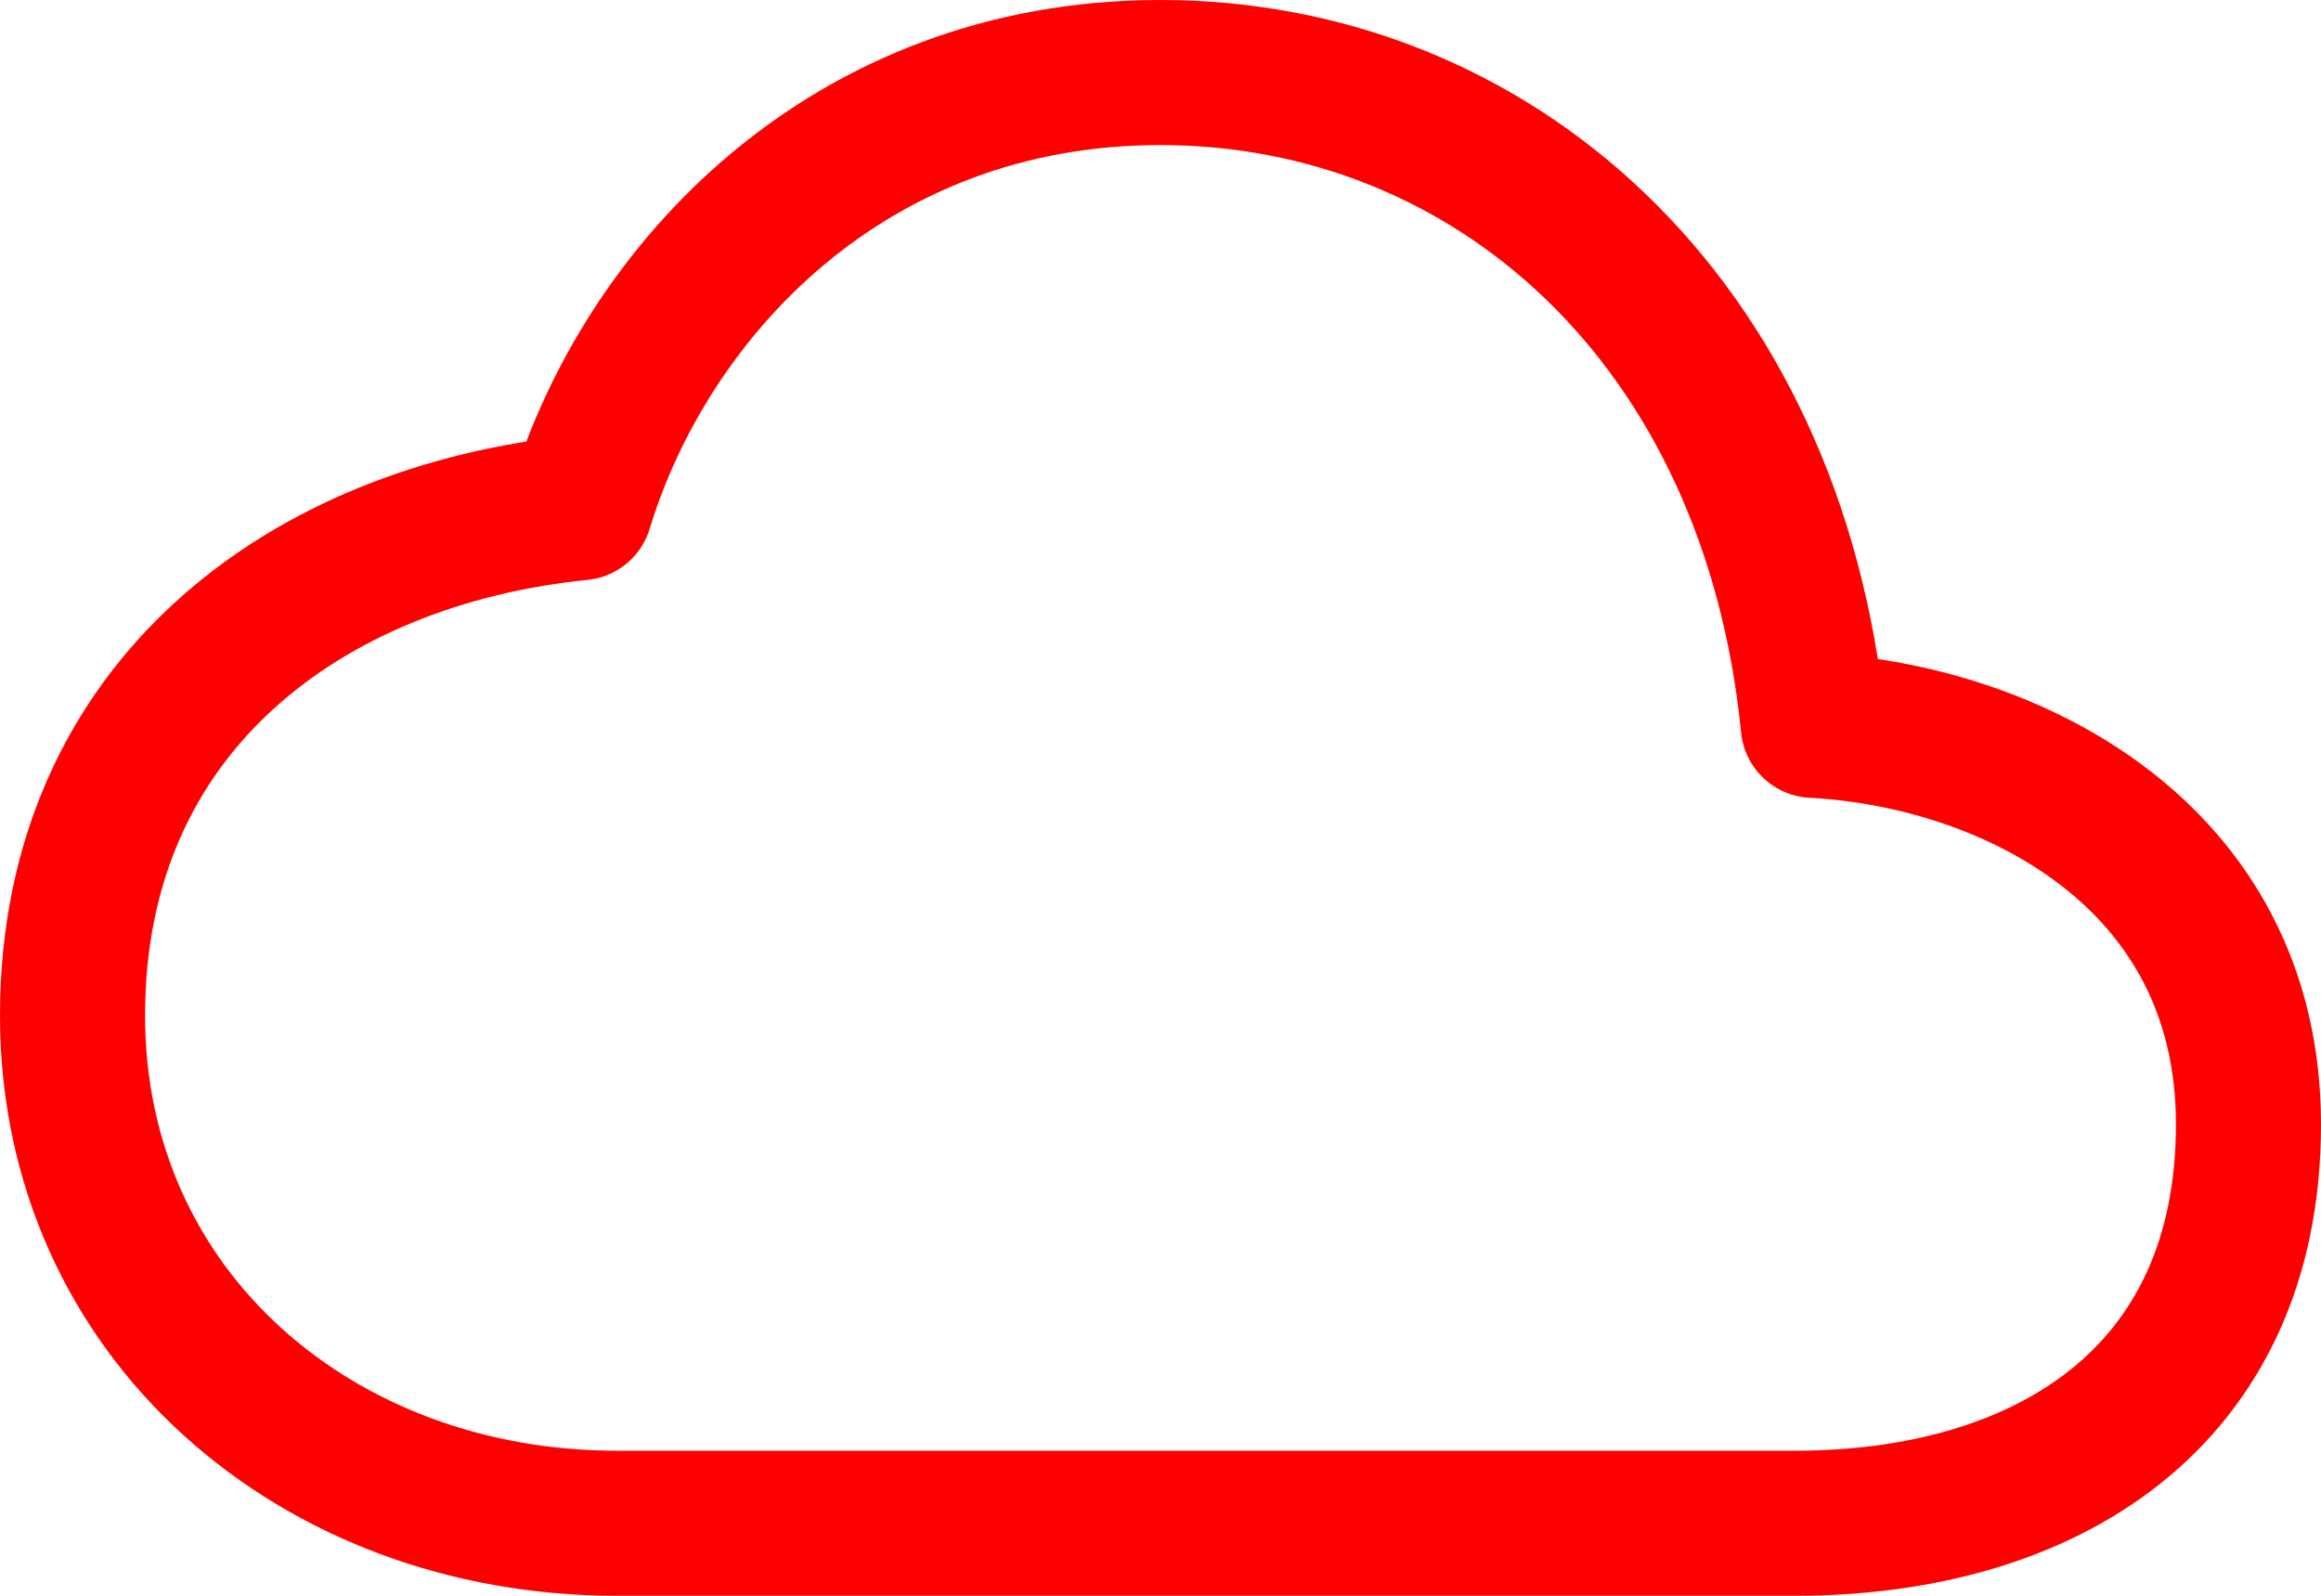 <svg width="32" height="22" viewBox="0 0 32 22" stroke="red" fill="none" xmlns="http://www.w3.org/2000/svg">
<path d="M25 10C24.444 4.404 20.562 1 16 1C11.688 1 8.91 4.013 8 7C4.25 7.375 1 9.724 1 14C1 18.125 4.375 21 8.5 21H24.75C28.188 21 31 19.285 31 15.5C31 11.761 27.688 10.14 25 10Z" stroke-width="2" stroke-linejoin="round"/>
</svg>
